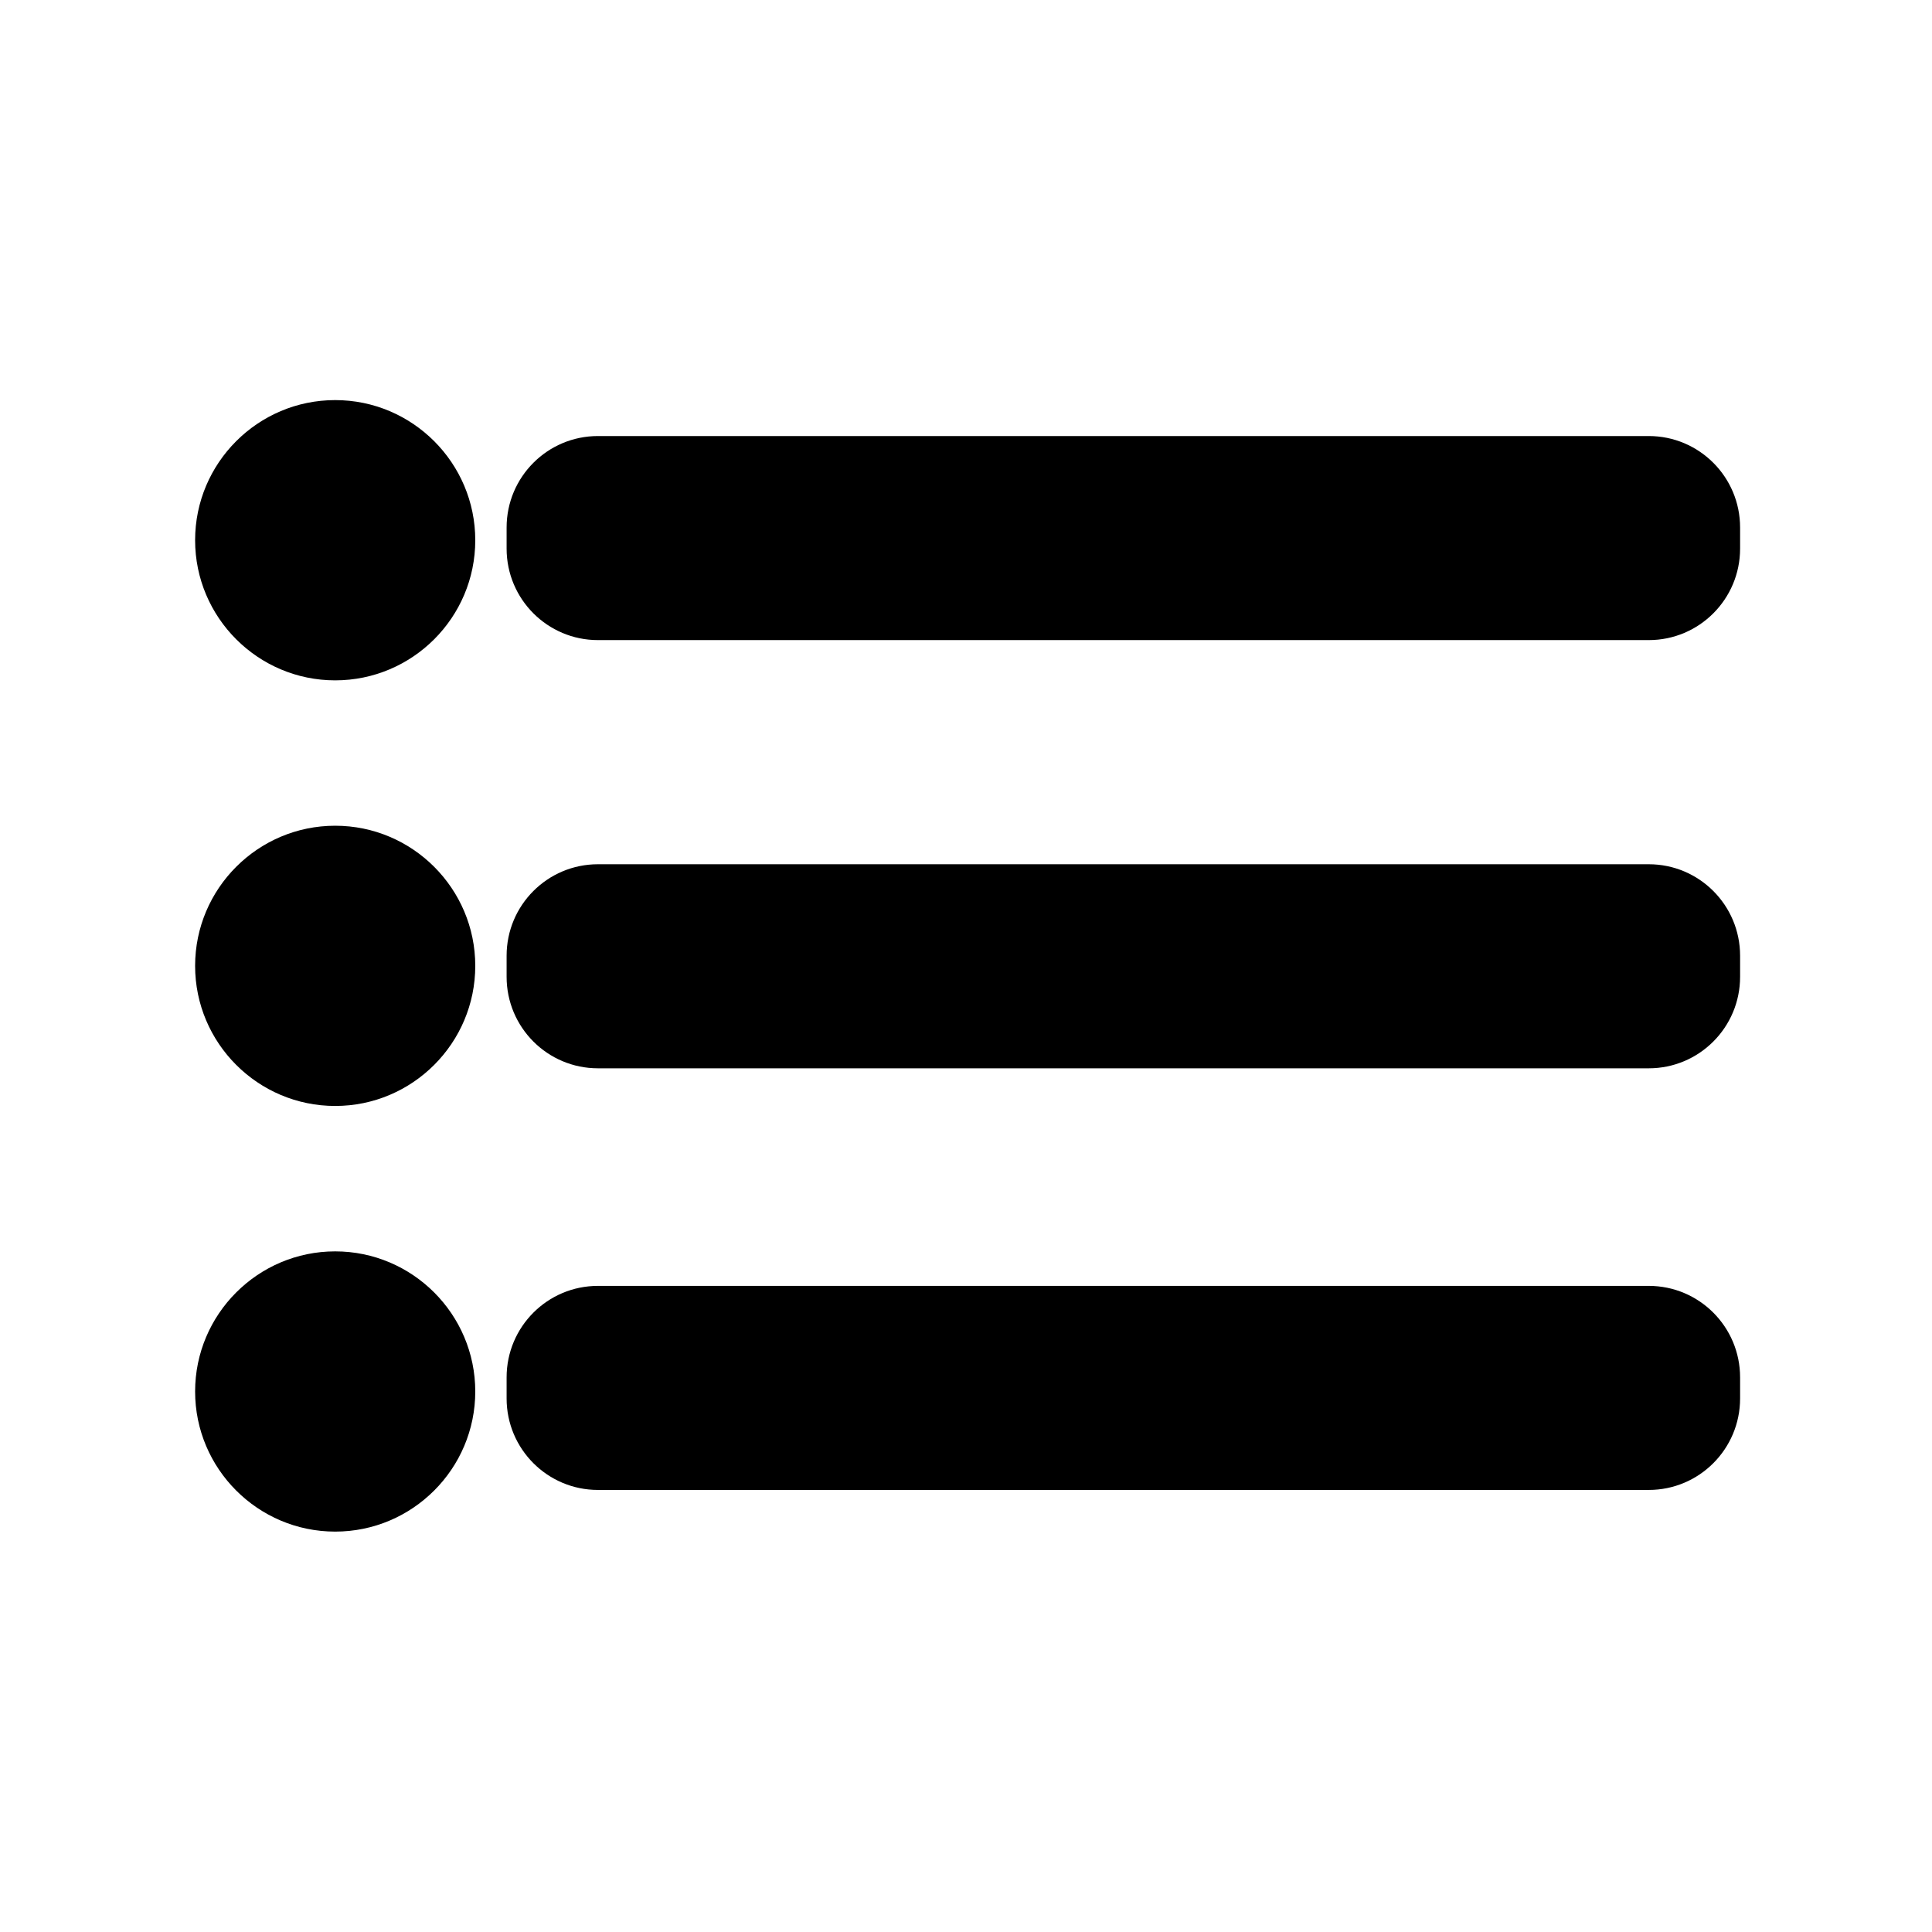 <svg xmlns="http://www.w3.org/2000/svg" xmlns:xlink="http://www.w3.org/1999/xlink" width="1080" zoomAndPan="magnify" viewBox="0 0 810 810" height="1080" preserveAspectRatio="xMidYMid meet" version="1.0"><defs><clipPath id="id1"><path d="M 81 167.742 L 200 167.742 L 200 286 L 81 286 Z M 81 167.742 " clip-rule="nonzero"/></clipPath><clipPath id="id2"><path d="M 81 524 L 200 524 L 200 642.156 L 81 642.156 Z M 81 524 " clip-rule="nonzero"/></clipPath><clipPath id="id3"><path d="M 212.375 182.812 L 729.566 182.812 L 729.566 268.363 L 212.375 268.363 Z M 212.375 182.812 " clip-rule="nonzero"/></clipPath><clipPath id="id4"><path d="M 212.375 362.34 L 729.566 362.34 L 729.566 447.891 L 212.375 447.891 Z M 212.375 362.34 " clip-rule="nonzero"/></clipPath><clipPath id="id5"><path d="M 212.375 539.113 L 729.566 539.113 L 729.566 624.664 L 212.375 624.664 Z M 212.375 539.113 " clip-rule="nonzero"/></clipPath><clipPath id="id6"><path d="M 99.305 182.812 L 194.578 182.812 L 194.578 278.086 L 99.305 278.086 Z M 99.305 182.812 " clip-rule="nonzero"/></clipPath><clipPath id="id7"><path d="M 99.305 357.617 L 194.578 357.617 L 194.578 452.891 L 99.305 452.891 Z M 99.305 357.617 " clip-rule="nonzero"/></clipPath><clipPath id="id8"><path d="M 99.305 532.098 L 194.578 532.098 L 194.578 627.371 L 99.305 627.371 Z M 99.305 532.098 " clip-rule="nonzero"/></clipPath></defs><g clip-path="url(#id1)"><path fill="#000000" d="M 140.527 285.242 C 108.145 285.242 81.801 258.887 81.801 226.484 C 81.801 194.094 108.145 167.742 140.527 167.742 C 172.91 167.742 199.258 194.094 199.258 226.484 C 199.27 258.887 172.922 285.242 140.527 285.242 Z M 140.527 187.34 C 118.949 187.34 101.395 204.898 101.395 226.484 C 101.395 248.07 118.949 265.629 140.527 265.629 C 162.109 265.629 179.664 248.07 179.664 226.484 C 179.676 204.898 162.121 187.34 140.527 187.34 Z M 140.527 187.34 " fill-opacity="1" fill-rule="nonzero"/></g><path fill="#000000" d="M 140.527 463.68 C 108.145 463.68 81.801 437.328 81.801 404.938 C 81.801 372.547 108.145 346.191 140.527 346.191 C 172.91 346.191 199.258 372.547 199.258 404.938 C 199.258 437.328 172.922 463.68 140.527 463.68 Z M 140.527 365.793 C 118.949 365.793 101.395 383.352 101.395 404.938 C 101.395 426.52 118.949 444.082 140.527 444.082 C 162.109 444.082 179.664 426.52 179.664 404.938 C 179.664 383.352 162.121 365.793 140.527 365.793 Z M 140.527 365.793 " fill-opacity="1" fill-rule="nonzero"/><g clip-path="url(#id2)"><path fill="#000000" d="M 140.527 642.133 C 108.145 642.133 81.801 615.777 81.801 583.387 C 81.801 551 108.145 524.645 140.527 524.645 C 172.91 524.645 199.258 551 199.258 583.387 C 199.258 615.777 172.922 642.133 140.527 642.133 Z M 140.527 544.23 C 118.949 544.23 101.395 561.789 101.395 583.375 C 101.395 604.961 118.949 622.52 140.527 622.52 C 162.109 622.52 179.664 604.961 179.664 583.375 C 179.664 561.789 162.121 544.23 140.527 544.23 Z M 140.527 544.23 " fill-opacity="1" fill-rule="nonzero"/></g><g clip-path="url(#id3)"><path fill="#000000" d="M 250.688 182.812 L 691.254 182.812 C 712.398 182.812 729.543 199.984 729.543 221.168 L 729.543 230.008 C 729.543 251.191 712.398 268.363 691.254 268.363 L 250.688 268.363 C 229.539 268.363 212.398 251.191 212.398 230.008 L 212.398 221.168 C 212.398 199.984 229.539 182.812 250.688 182.812 " fill-opacity="1" fill-rule="nonzero"/></g><g clip-path="url(#id4)"><path fill="#000000" d="M 250.688 362.34 L 691.254 362.34 C 712.398 362.34 729.543 379.512 729.543 400.695 L 729.543 409.539 C 729.543 430.719 712.398 447.891 691.254 447.891 L 250.688 447.891 C 229.539 447.891 212.398 430.719 212.398 409.539 L 212.398 400.695 C 212.398 379.512 229.539 362.34 250.688 362.34 " fill-opacity="1" fill-rule="nonzero"/></g><g clip-path="url(#id5)"><path fill="#000000" d="M 250.688 539.113 L 691.254 539.113 C 712.398 539.113 729.543 556.285 729.543 577.469 L 729.543 586.312 C 729.543 607.492 712.398 624.664 691.254 624.664 L 250.688 624.664 C 229.539 624.664 212.398 607.492 212.398 586.312 L 212.398 577.469 C 212.398 556.285 229.539 539.113 250.688 539.113 " fill-opacity="1" fill-rule="nonzero"/></g><g clip-path="url(#id6)"><path fill="#000000" d="M 146.941 182.812 C 120.633 182.812 99.305 204.141 99.305 230.449 C 99.305 256.758 120.633 278.086 146.941 278.086 C 173.25 278.086 194.578 256.758 194.578 230.449 C 194.578 204.141 173.25 182.812 146.941 182.812 " fill-opacity="1" fill-rule="nonzero"/></g><g clip-path="url(#id7)"><path fill="#000000" d="M 146.941 357.617 C 120.633 357.617 99.305 378.945 99.305 405.254 C 99.305 431.562 120.633 452.891 146.941 452.891 C 173.25 452.891 194.578 431.562 194.578 405.254 C 194.578 378.945 173.25 357.617 146.941 357.617 " fill-opacity="1" fill-rule="nonzero"/></g><g clip-path="url(#id8)"><path fill="#000000" d="M 146.941 532.098 C 120.633 532.098 99.305 553.426 99.305 579.734 C 99.305 606.043 120.633 627.371 146.941 627.371 C 173.25 627.371 194.578 606.043 194.578 579.734 C 194.578 553.426 173.25 532.098 146.941 532.098 " fill-opacity="1" fill-rule="nonzero"/></g></svg>